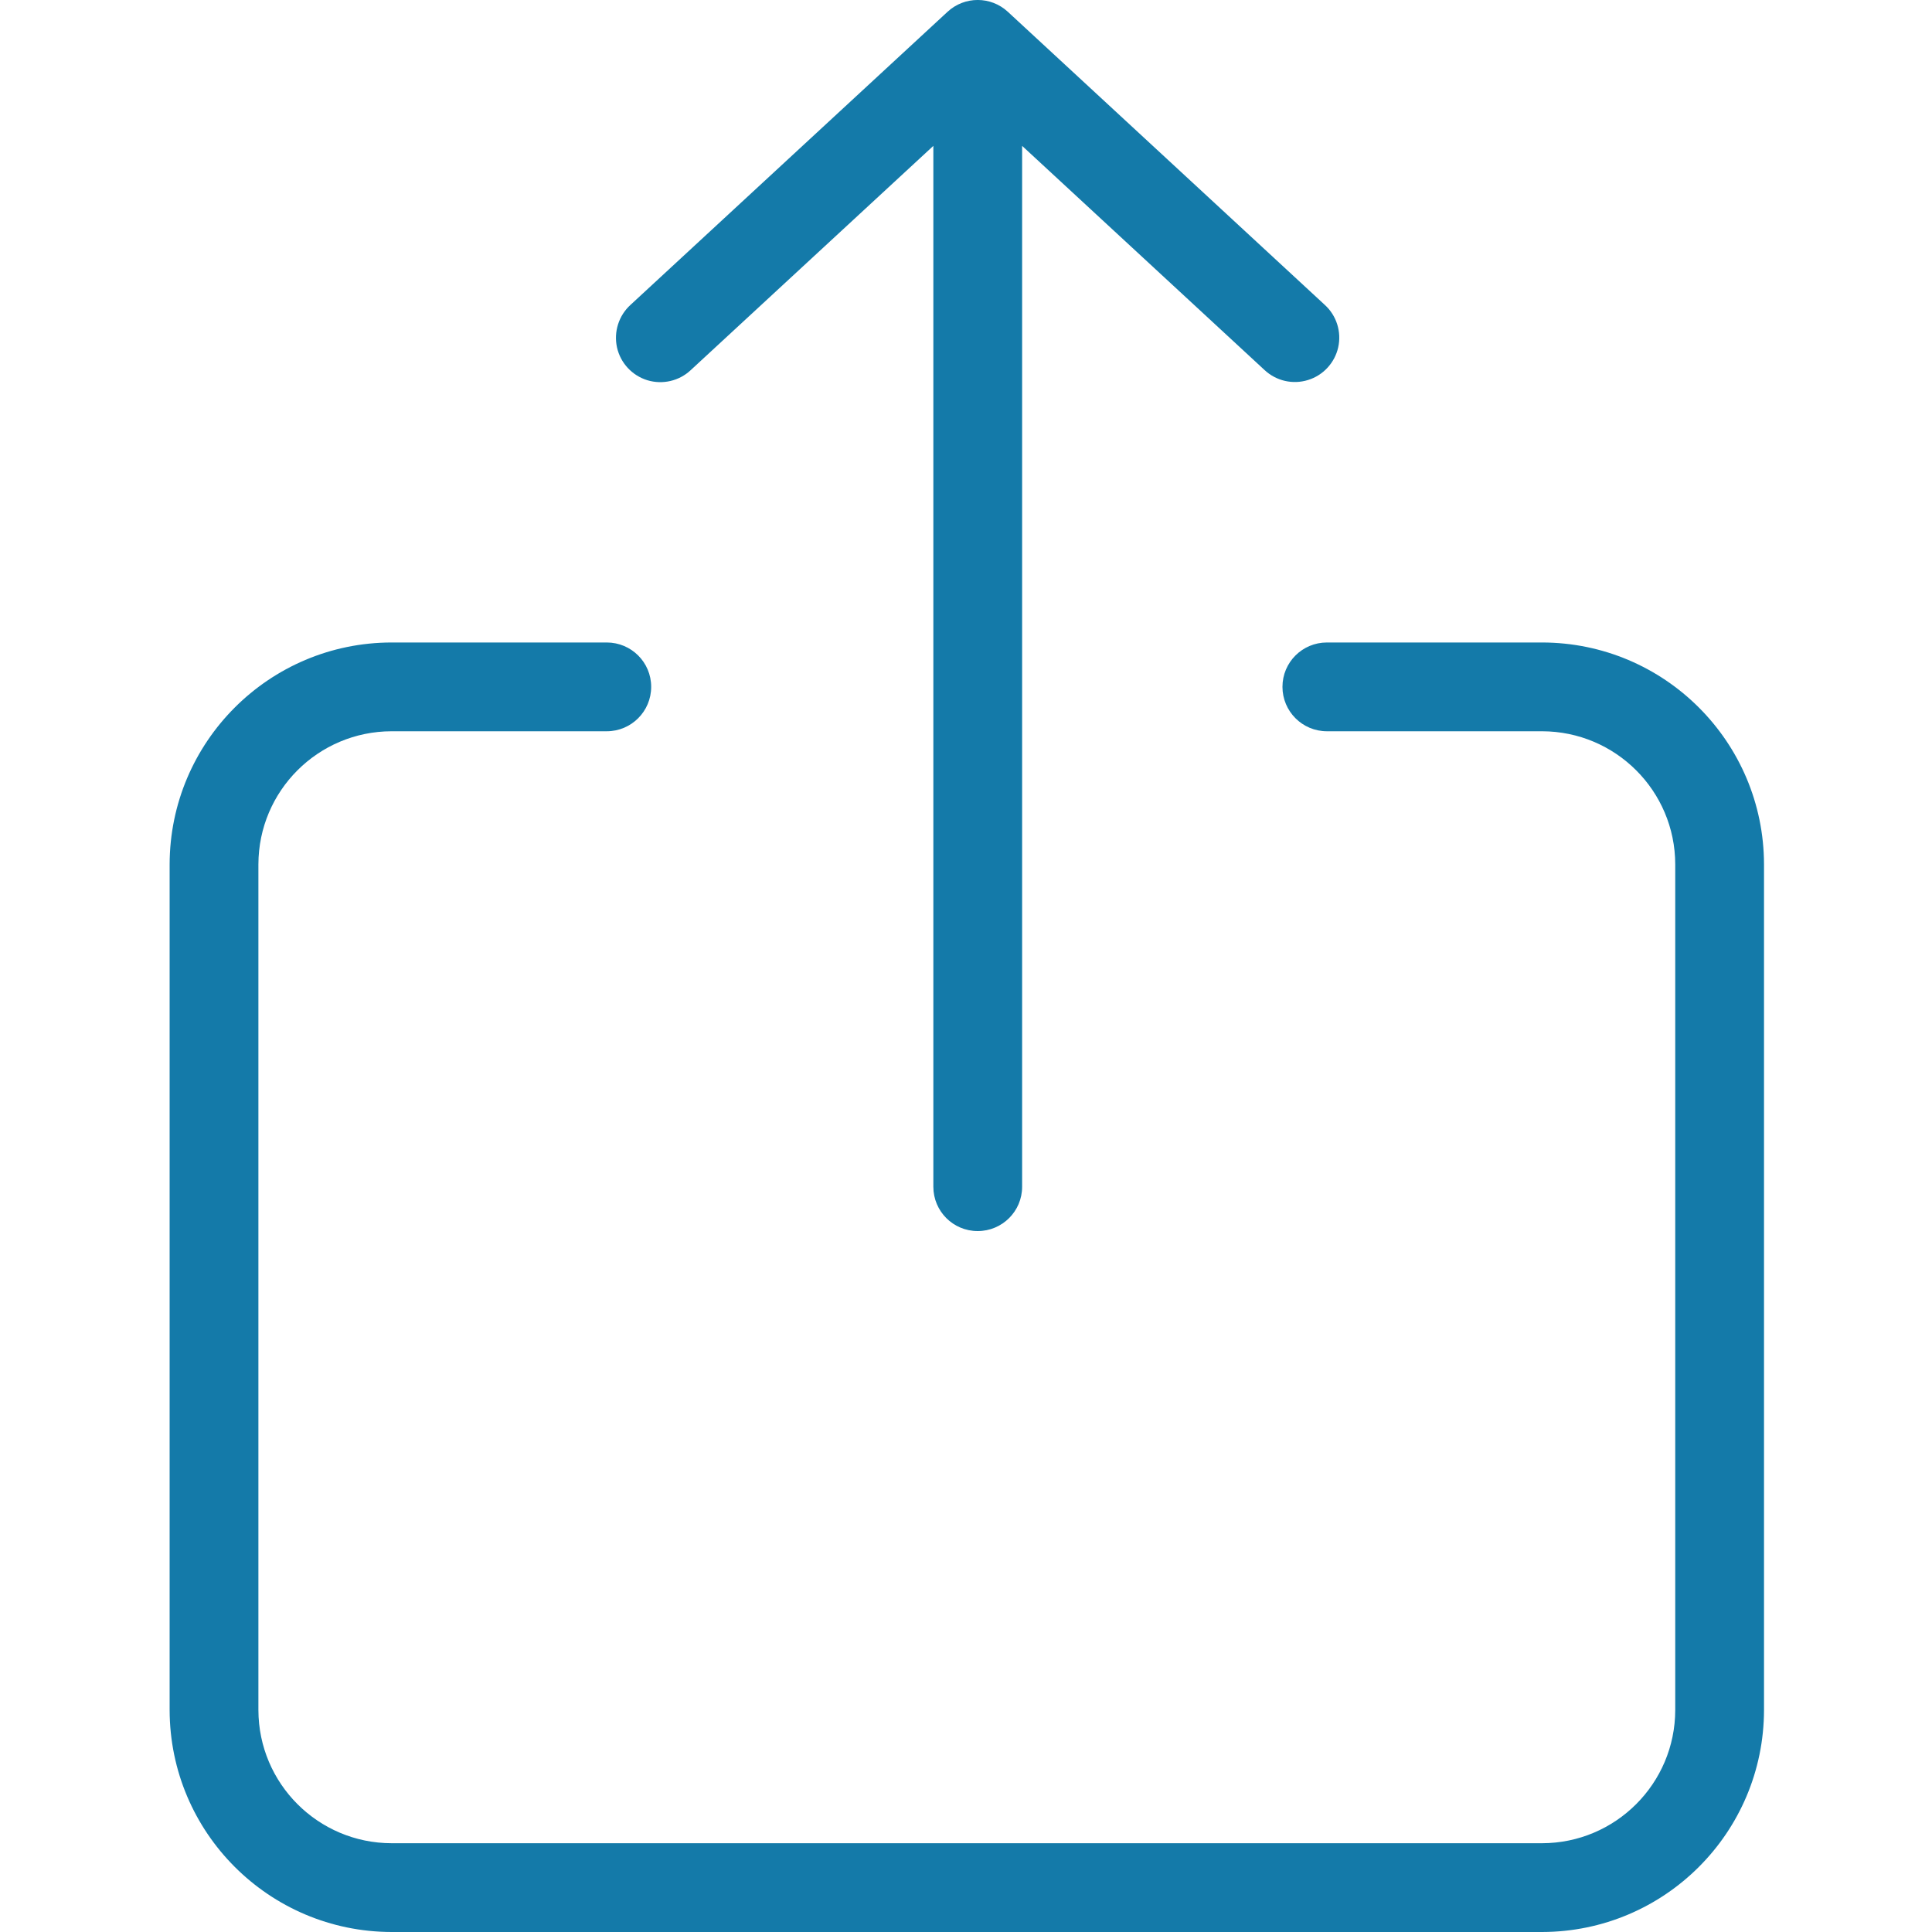 <svg width="20" height="20" viewBox="0 0 20 20" fill="#147AA9" xmlns="http://www.w3.org/2000/svg">
<g clip-path="url(#clip0_99_479)">
<path d="M7.151 3.831L9.662 1.51V12.285C9.662 12.539 9.867 12.744 10.121 12.744C10.375 12.744 10.581 12.539 10.581 12.285V1.51L13.091 3.831C13.211 3.943 13.382 3.983 13.54 3.934C13.697 3.886 13.817 3.756 13.853 3.596C13.889 3.435 13.836 3.267 13.714 3.156L10.433 0.122C10.257 -0.041 9.985 -0.041 9.809 0.122L6.527 3.156C6.405 3.267 6.352 3.435 6.387 3.596C6.423 3.758 6.543 3.887 6.701 3.936C6.859 3.984 7.031 3.944 7.151 3.831Z" fill="inherit"/>
<path d="M15.963 6.651H13.736C13.482 6.651 13.276 6.856 13.276 7.11C13.276 7.364 13.482 7.57 13.736 7.57H15.963C16.724 7.571 17.341 8.187 17.342 8.948V17.702C17.341 18.463 16.724 19.08 15.963 19.081H4.054C3.293 19.08 2.676 18.463 2.675 17.702V8.948C2.676 8.187 3.293 7.571 4.054 7.57H6.281C6.535 7.57 6.741 7.364 6.741 7.11C6.741 6.856 6.535 6.651 6.281 6.651H4.054C2.786 6.652 1.758 7.68 1.756 8.948V17.702C1.758 18.971 2.786 19.998 4.054 20H15.963C17.231 19.998 18.259 18.971 18.261 17.702V8.948C18.259 7.68 17.231 6.652 15.963 6.651Z" fill="inherit"/>
</g>
<defs>
<clipPath id="clip0_99_479">
<rect width="20" height="20" fill="white"/>
</clipPath>
</defs>
</svg>

